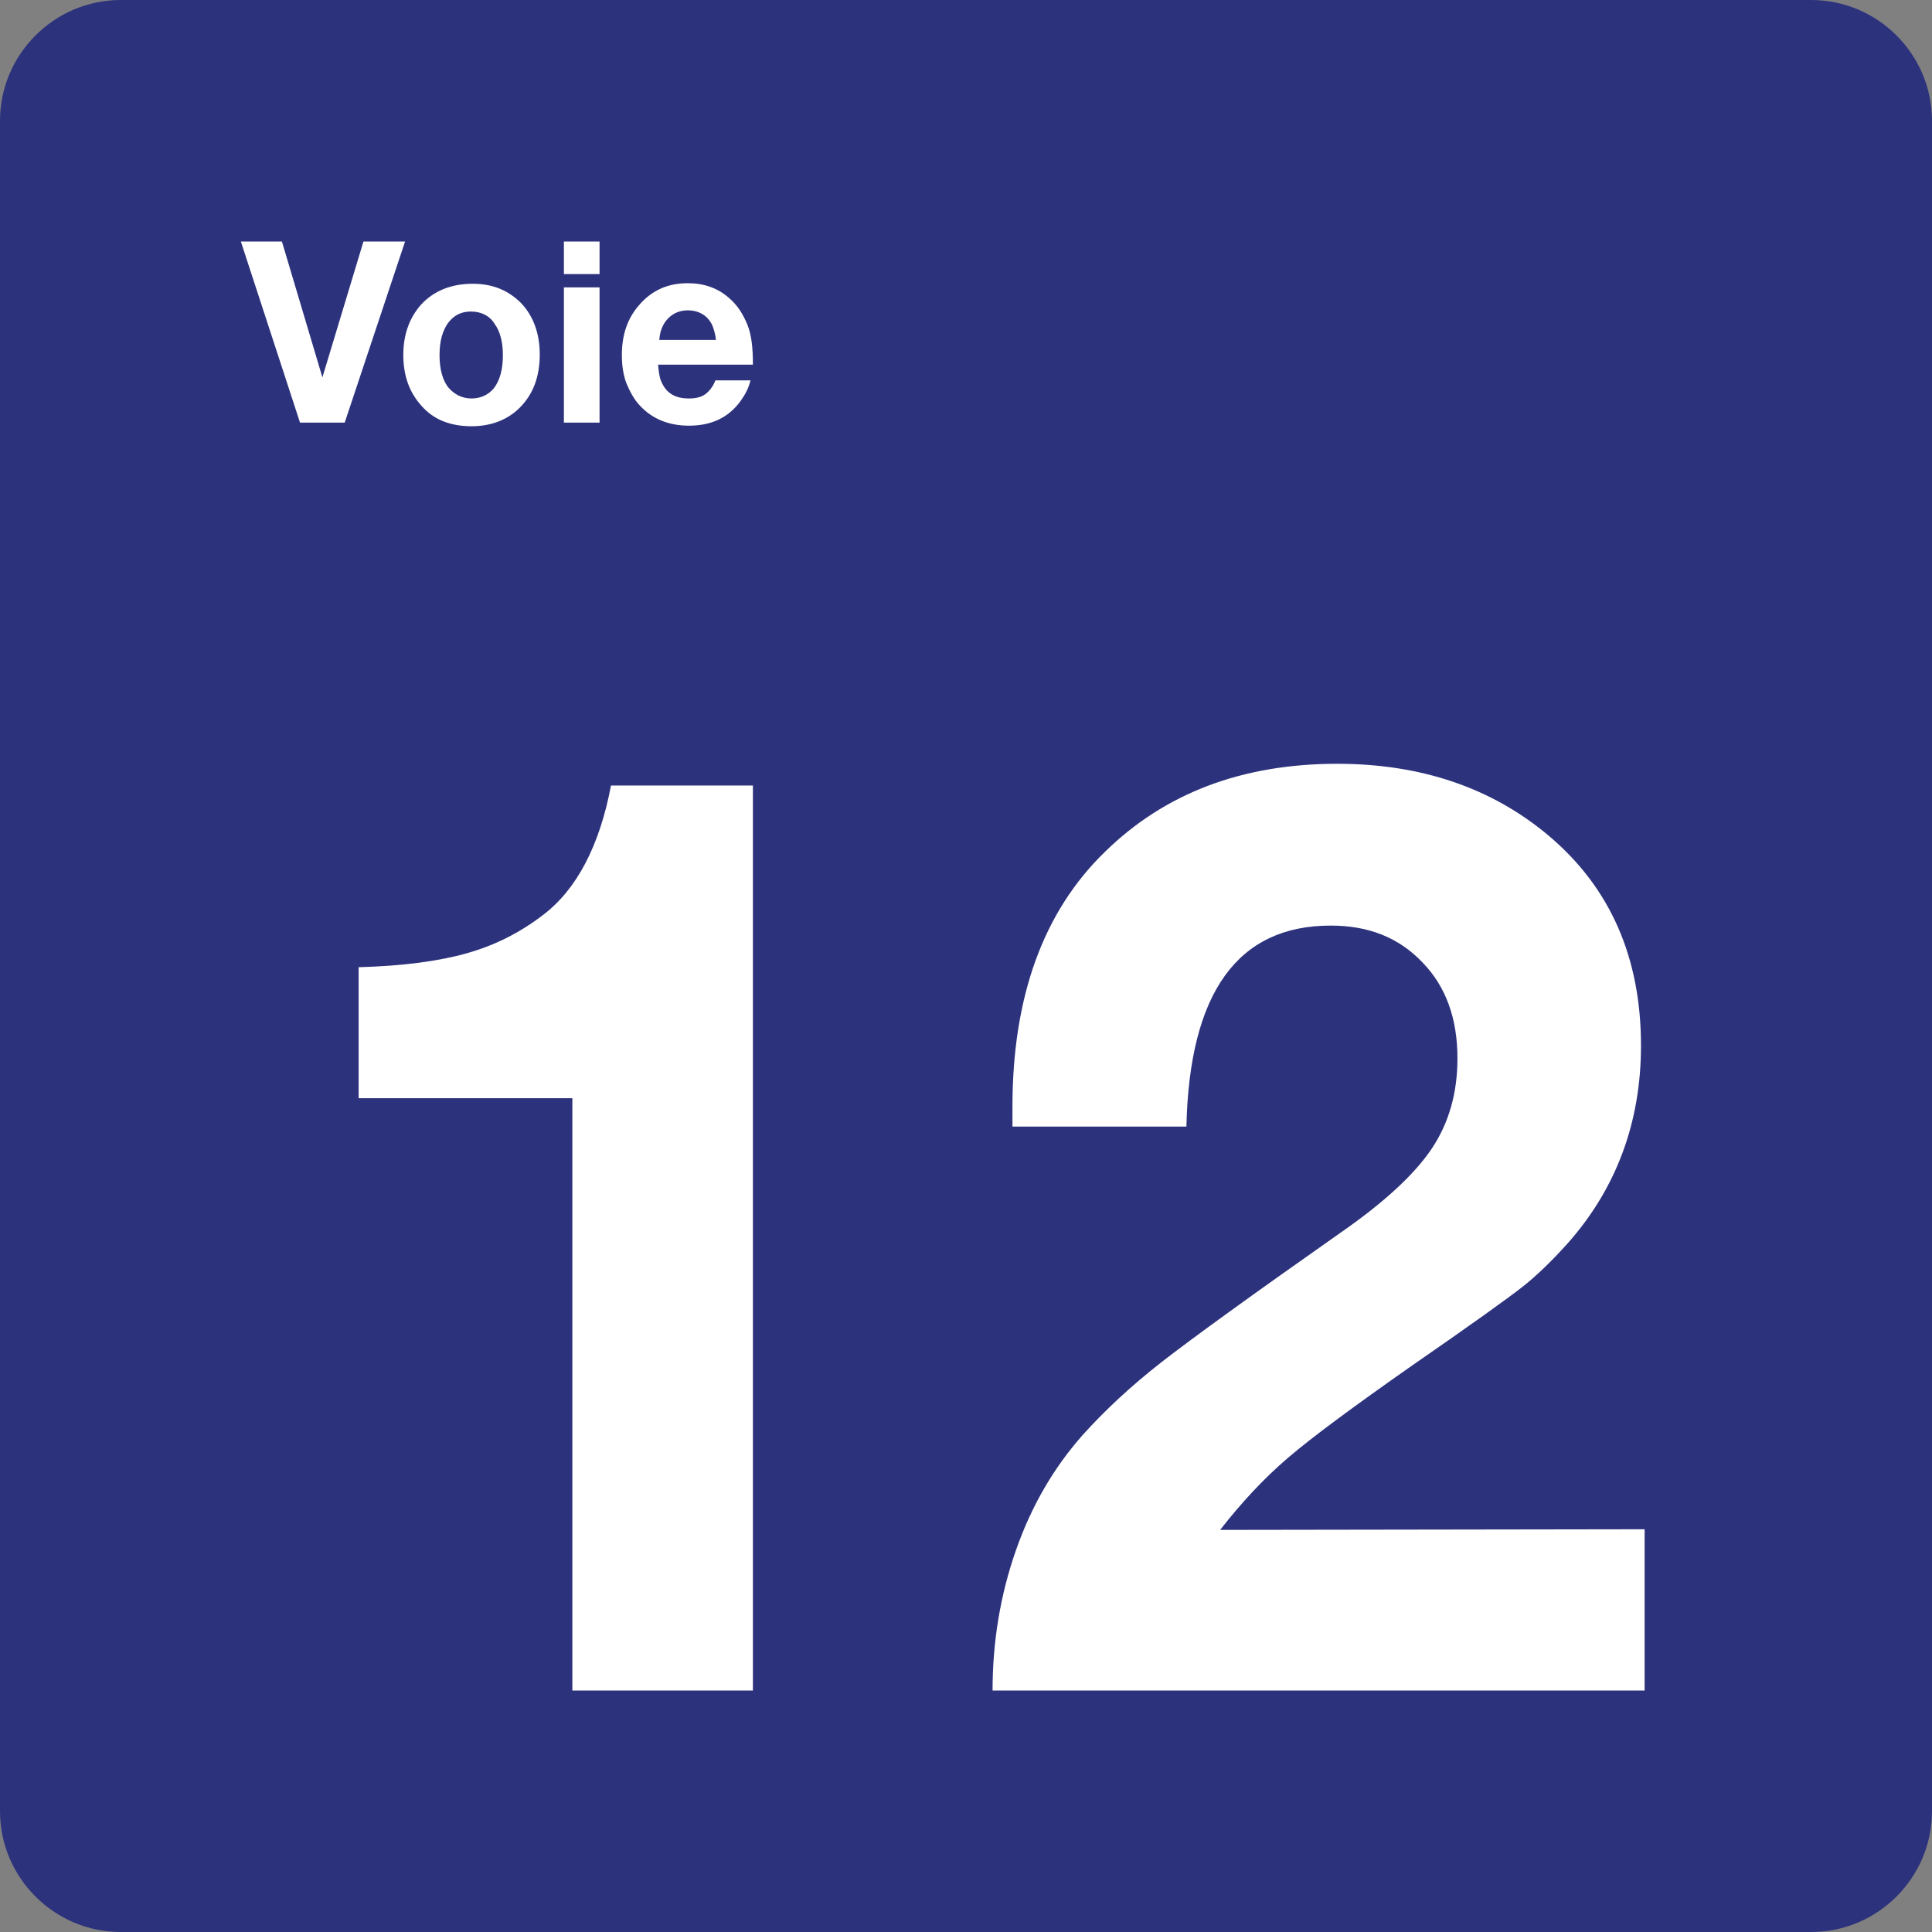 <svg xmlns="http://www.w3.org/2000/svg" width="24" height="24" viewBox="0 0 24 24">
  <rect x="0" y="0" width="24" height="24" fill="#808080" stroke="none"/>
  <g fill="none" fill-rule="evenodd">
    <path fill="#2D327D" d="M22.5,0 L1.5,0 C0.675,0 0,0.675 0,1.5 L0,22.5 C0,23.325 0.675,24 1.5,24 L22.5,24 C23.325,24 24,23.325 24,22.5 L24,1.5 C24,0.675 23.325,0 22.5,0 Z"/>
    <g fill="#FFF" transform="translate(2 3)">
      <path d="M5.353.758L5.353 12 3.11 12 3.11 4.642 2.308 4.642 1.505 4.642.725 4.642.455 4.642.455 3.015C1.003 3 1.453 2.94 1.798 2.842 2.143 2.745 2.458 2.588 2.75 2.363 3.163 2.048 3.448 1.508 3.59.758L5.353.758 5.353.758zM16.43 9.997L16.43 12 8.33 12C8.33 11.392 8.427 10.808 8.622 10.253 8.817 9.698 9.095 9.225 9.455 8.82 9.732 8.513 10.055 8.213 10.43 7.92 10.805 7.628 11.54 7.095 12.65 6.315 13.19 5.94 13.565 5.595 13.783 5.273 14 4.95 14.105 4.575 14.105 4.148 14.105 3.653 13.962 3.255 13.67 2.955 13.378 2.648 13.003 2.498 12.53 2.498 11.375 2.498 10.775 3.33 10.738 4.995L8.577 4.995C8.577 4.89 8.577 4.808 8.577 4.748 8.577 3.383 8.96 2.325 9.725 1.583 10.467.855 11.427.488 12.612.488 13.655.488 14.533.788 15.237 1.38 16.003 2.025 16.385 2.895 16.385 3.99 16.385 4.943 16.077 5.768 15.47 6.45 15.267 6.675 15.08 6.855 14.907 6.99 14.735 7.125 14.277 7.455 13.527 7.973 12.822 8.468 12.312 8.843 12.005 9.105 11.697 9.368 11.42 9.668 11.157 10.005L16.43 9.997 16.43 9.997z" transform="translate(2 6)"/>
      <polygon points="3.032 0 2.282 2.25 1.727 2.25 .992 0 1.502 0 2.005 1.688 2.515 0"/>
      <path fill-rule="nonzero" d="M3.873.525C4.12.525 4.315.607 4.473.765 4.623.922 4.705 1.14 4.705 1.402 4.705 1.68 4.623 1.897 4.458 2.063 4.308 2.213 4.105 2.295 3.858 2.295 3.595 2.295 3.385 2.213 3.235 2.04 3.085 1.875 3.01 1.665 3.01 1.41 3.01 1.155 3.085.952 3.228.787 3.385.615 3.603.525 3.873.525zM3.85.87C3.73.87 3.64.915 3.565 1.013 3.497 1.11 3.46 1.238 3.46 1.41 3.46 1.583 3.497 1.718 3.565 1.808 3.64 1.898 3.738 1.95 3.858 1.95 3.97 1.95 4.068 1.905 4.135 1.823 4.21 1.725 4.247 1.59 4.247 1.41 4.247 1.245 4.21 1.11 4.142 1.02 4.083.923 3.978.87 3.85.87zM5.448 5.55111512e-17L5.448.405 5.005.405 5.005 5.55111512e-17 5.448 5.55111512e-17zM5.448.57L5.448 2.25 5.005 2.25 5.005.57 5.448.57zM7.323 1.725C7.3 1.823 7.255 1.905 7.195 1.988 7.045 2.19 6.835 2.288 6.558 2.288 6.31 2.288 6.108 2.205 5.958 2.048 5.883 1.973 5.83 1.875 5.785 1.77 5.74 1.658 5.725 1.53 5.725 1.41 5.725 1.163 5.792.96 5.935.795 6.093.608 6.295.518 6.543.518 6.745.518 6.918.578 7.06.705 7.165.795 7.233.908 7.285 1.035 7.337 1.163 7.353 1.328 7.353 1.53L6.175 1.53C6.183 1.613 6.19 1.68 6.212 1.733 6.273 1.883 6.385 1.95 6.558 1.95 6.64 1.95 6.708 1.935 6.76 1.898 6.813 1.86 6.858 1.8 6.887 1.725L7.323 1.725 7.323 1.725zM6.895 1.23C6.887 1.147 6.865 1.08 6.843 1.028 6.813.975 6.775.93 6.722.9 6.67.87 6.61.855 6.55.855 6.452.855 6.37.885 6.302.953 6.235 1.02 6.198 1.11 6.19 1.223L6.895 1.223 6.895 1.23z"/>
    </g>
  </g>
</svg>
